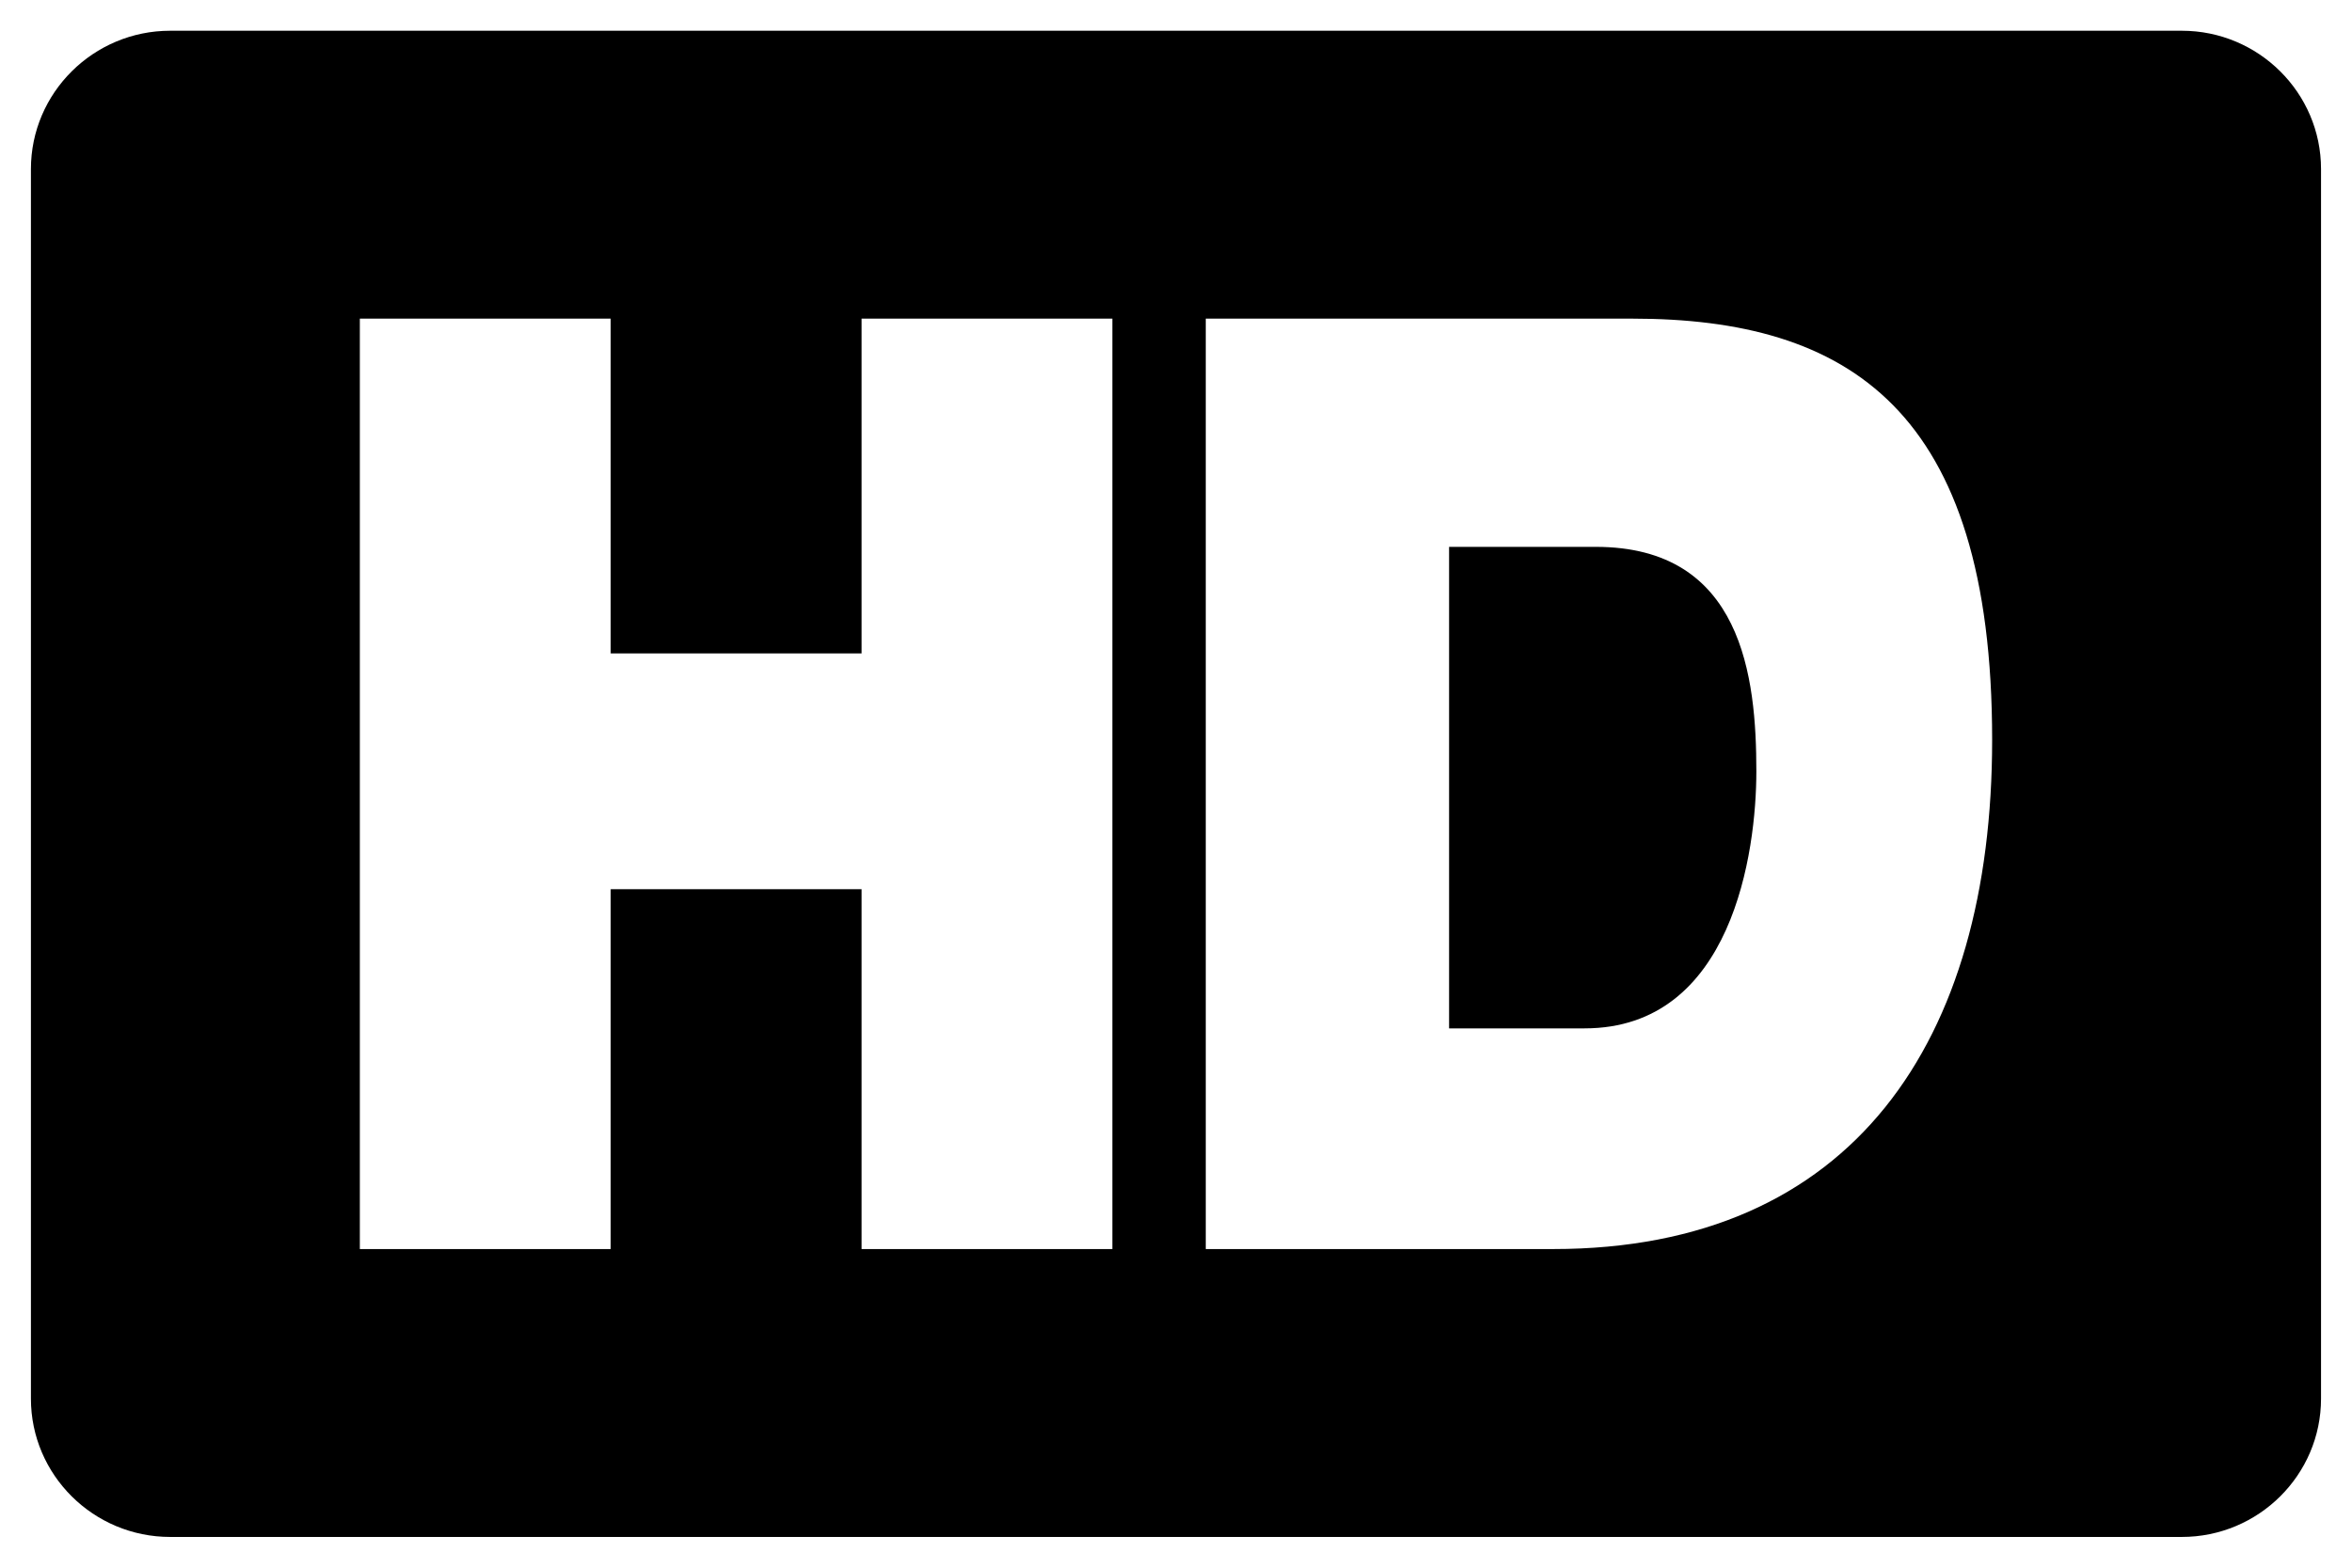 <svg xmlns="http://www.w3.org/2000/svg" width="150" height="100" xmlns:v="https://vecta.io/nano"><path d="M139.145 1.961H10.855c-4.898 0-8.883 3.959-8.883 8.824v78.432c0 4.864 3.984 8.822 8.883 8.822h128.289c4.896 0 8.881-3.958 8.881-8.822V10.785c0-4.865-3.984-8.824-8.88-8.824zM70.941 79.675H54.945V56.719H38.947v22.956H22.949v-59.35h15.998v21.356h15.998V20.325h15.996v59.35zm28.114 0H76.898v-59.35h27.195c13.758 0 22.957 5.759 22.957 26.876.001 19.196-8.878 32.474-27.995 32.474zm2.718-44.792h-9.357v30.715h8.639c9.438 0 10.957-11.277 10.957-16.396 0-6.001-.879-14.319-10.239-14.319z"/></svg>